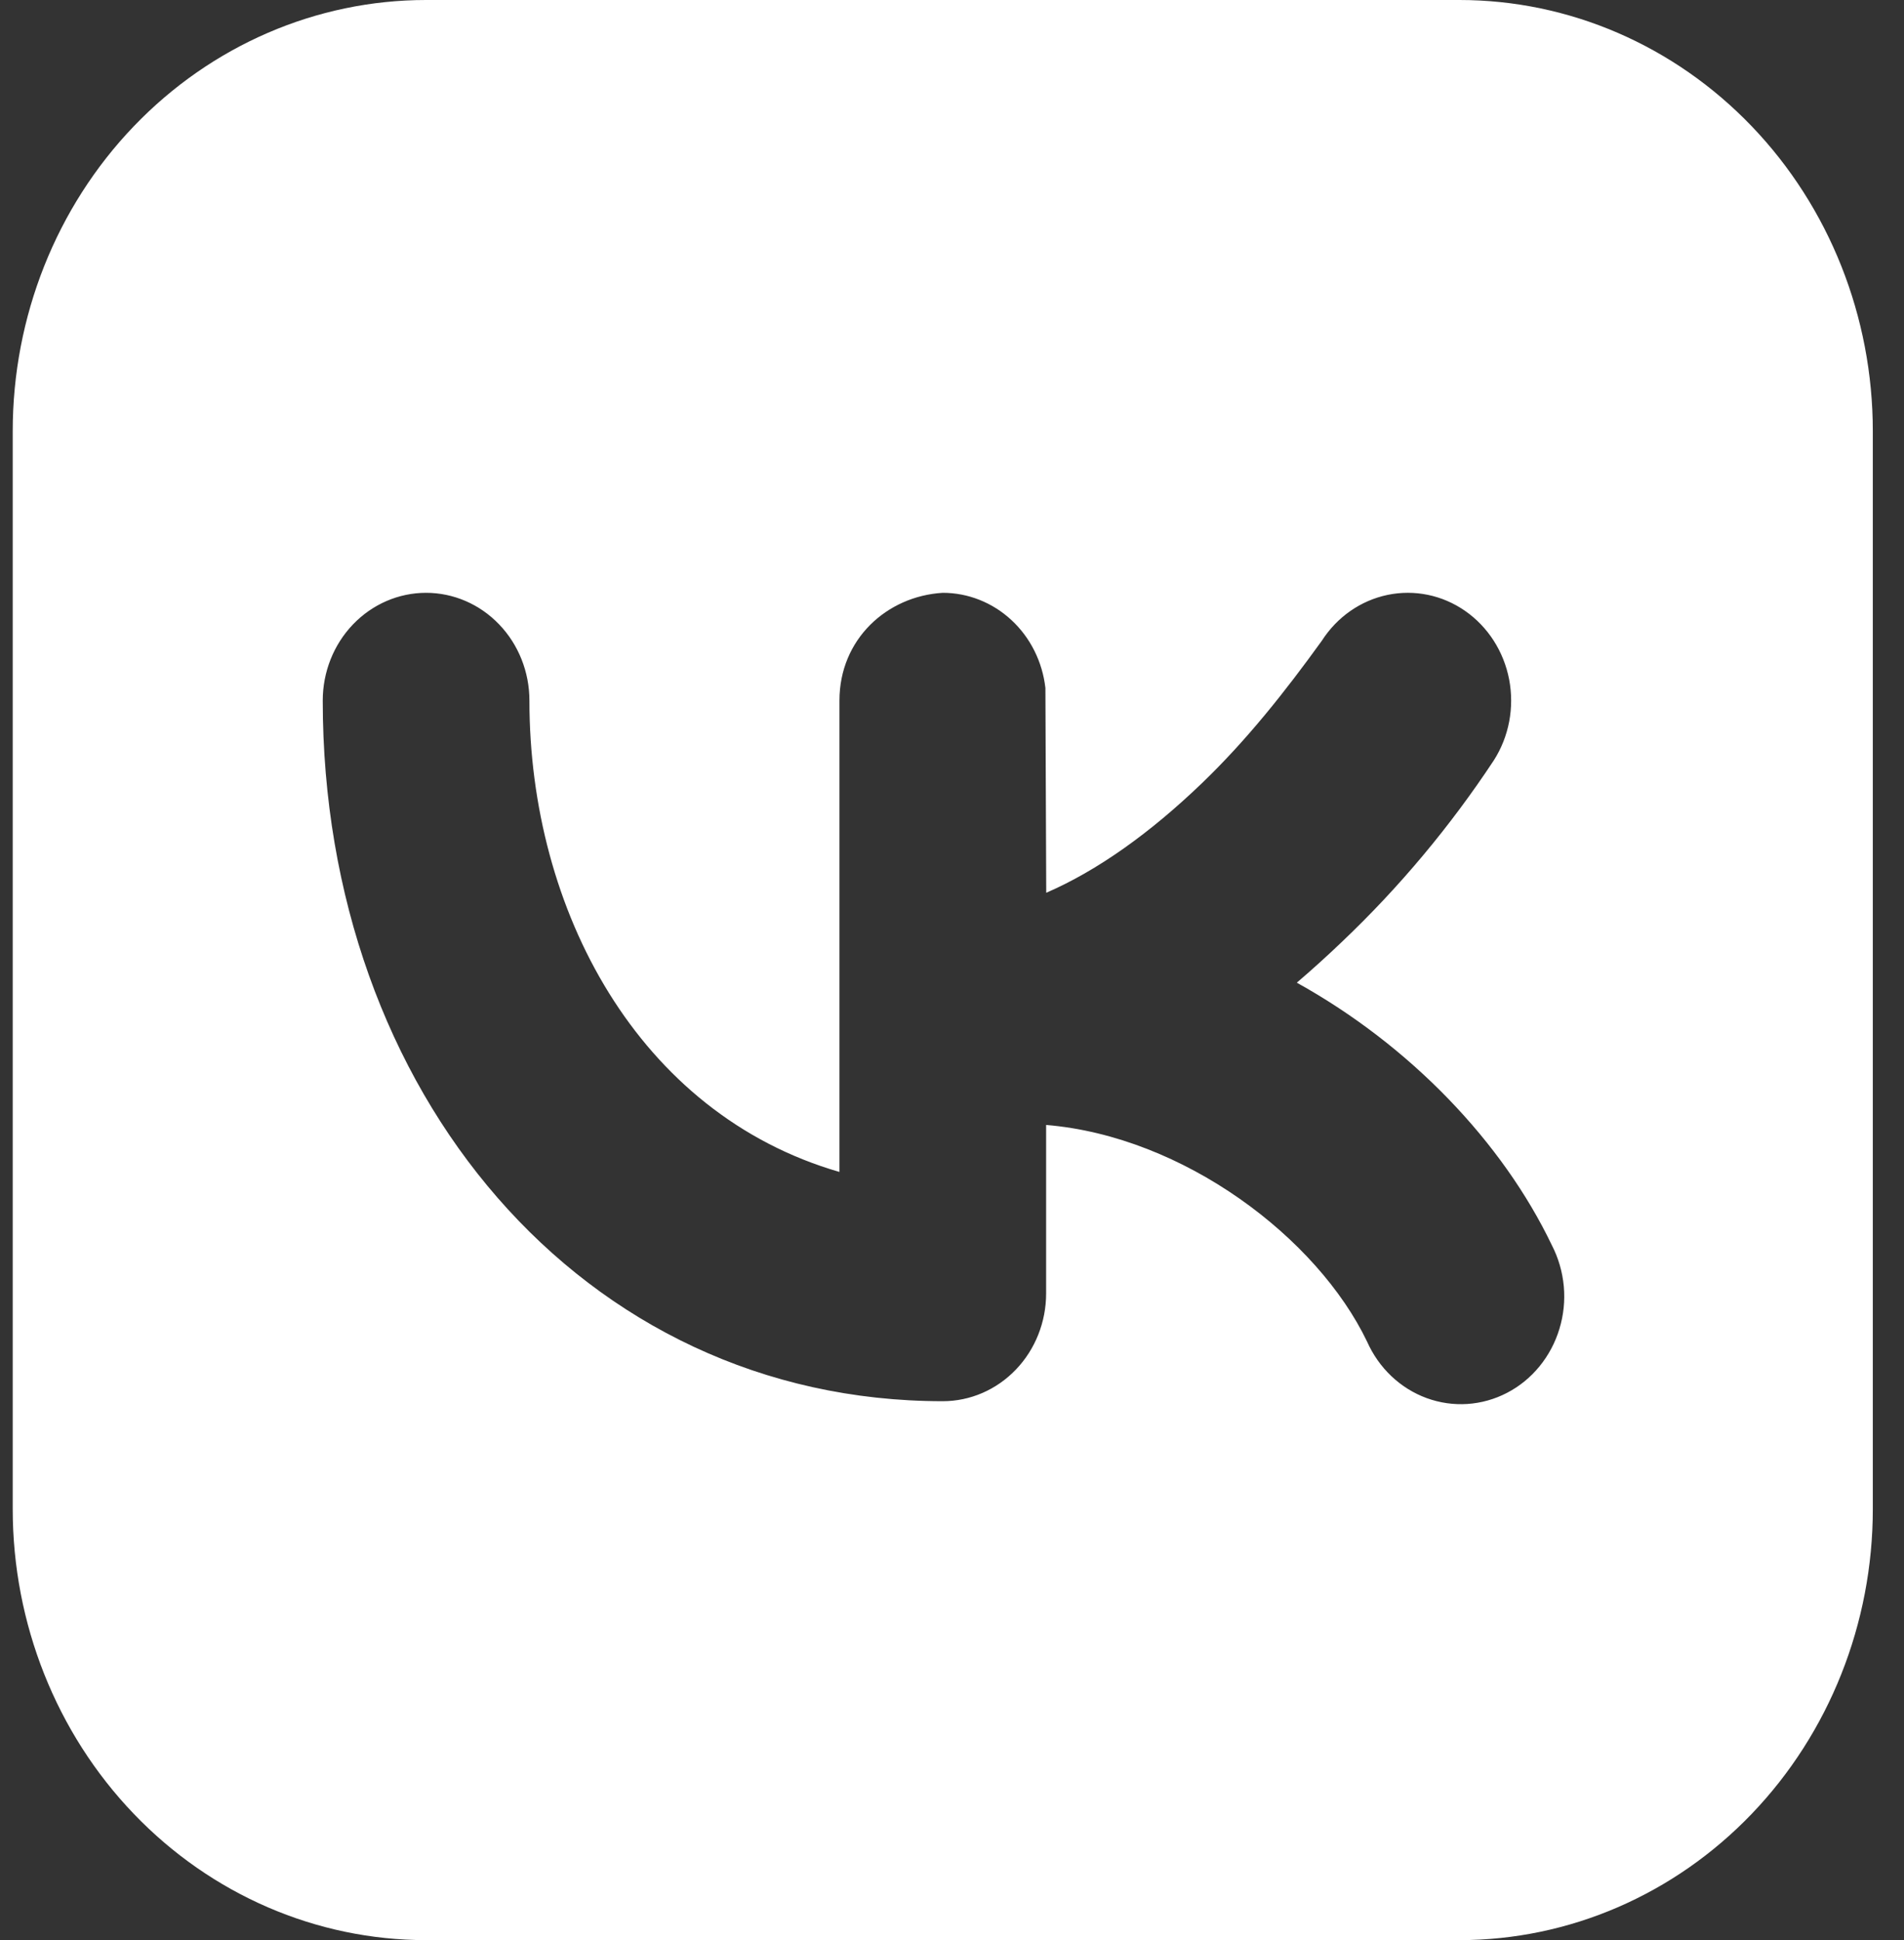 <svg width="53" height="54" viewBox="0 0 53 54" fill="none" xmlns="http://www.w3.org/2000/svg">
<rect x="0" y="0" width="53" height="54" fill="#333333" stroke="none"/>
<path fill-rule="evenodd" clip-rule="evenodd" d="M11.86 0C8.809 0 5.882 1.264 3.724 3.515C1.566 5.765 0.354 8.817 0.354 12V42C0.354 45.183 1.566 48.235 3.724 50.485C5.882 52.736 8.809 54 11.86 54H40.626C43.678 54 46.604 52.736 48.762 50.485C50.92 48.235 52.132 45.183 52.132 42V12C52.132 8.817 50.92 5.765 48.762 3.515C46.604 1.264 43.678 0 40.626 0H11.86ZM41.581 21.165C42.005 20.503 42.158 19.693 42.009 18.912C41.859 18.132 41.419 17.446 40.784 17.004C40.15 16.562 39.373 16.402 38.624 16.558C37.876 16.714 37.218 17.173 36.794 17.835C35.776 19.245 34.709 20.595 33.461 21.795C32.014 23.187 30.549 24.231 29.123 24.849L29.1 19.149C29.017 18.419 28.681 17.746 28.154 17.258C27.628 16.77 26.948 16.5 26.243 16.5C24.684 16.593 23.367 17.793 23.367 19.5V32.619C17.763 30.999 14.737 25.329 14.737 19.5C14.737 18.704 14.434 17.941 13.894 17.379C13.355 16.816 12.623 16.5 11.86 16.5C11.098 16.5 10.366 16.816 9.826 17.379C9.287 17.941 8.984 18.704 8.984 19.5C8.984 30.396 16.204 39 26.243 39C27.006 39 27.738 38.684 28.277 38.121C28.817 37.559 29.12 36.796 29.12 36V31.311C32.951 31.629 36.668 34.452 38.054 37.341C38.216 37.706 38.446 38.033 38.731 38.303C39.016 38.573 39.35 38.781 39.714 38.914C40.078 39.047 40.463 39.102 40.847 39.077C41.232 39.051 41.608 38.946 41.952 38.766C42.297 38.587 42.603 38.337 42.853 38.031C43.103 37.725 43.292 37.371 43.408 36.987C43.525 36.604 43.566 36.201 43.53 35.801C43.493 35.401 43.38 35.013 43.198 34.659C41.823 31.788 39.257 29.103 36.098 27.351C36.524 26.987 36.946 26.605 37.364 26.205C38.949 24.698 40.364 23.007 41.581 21.165Z" fill="white"/>
</svg>
